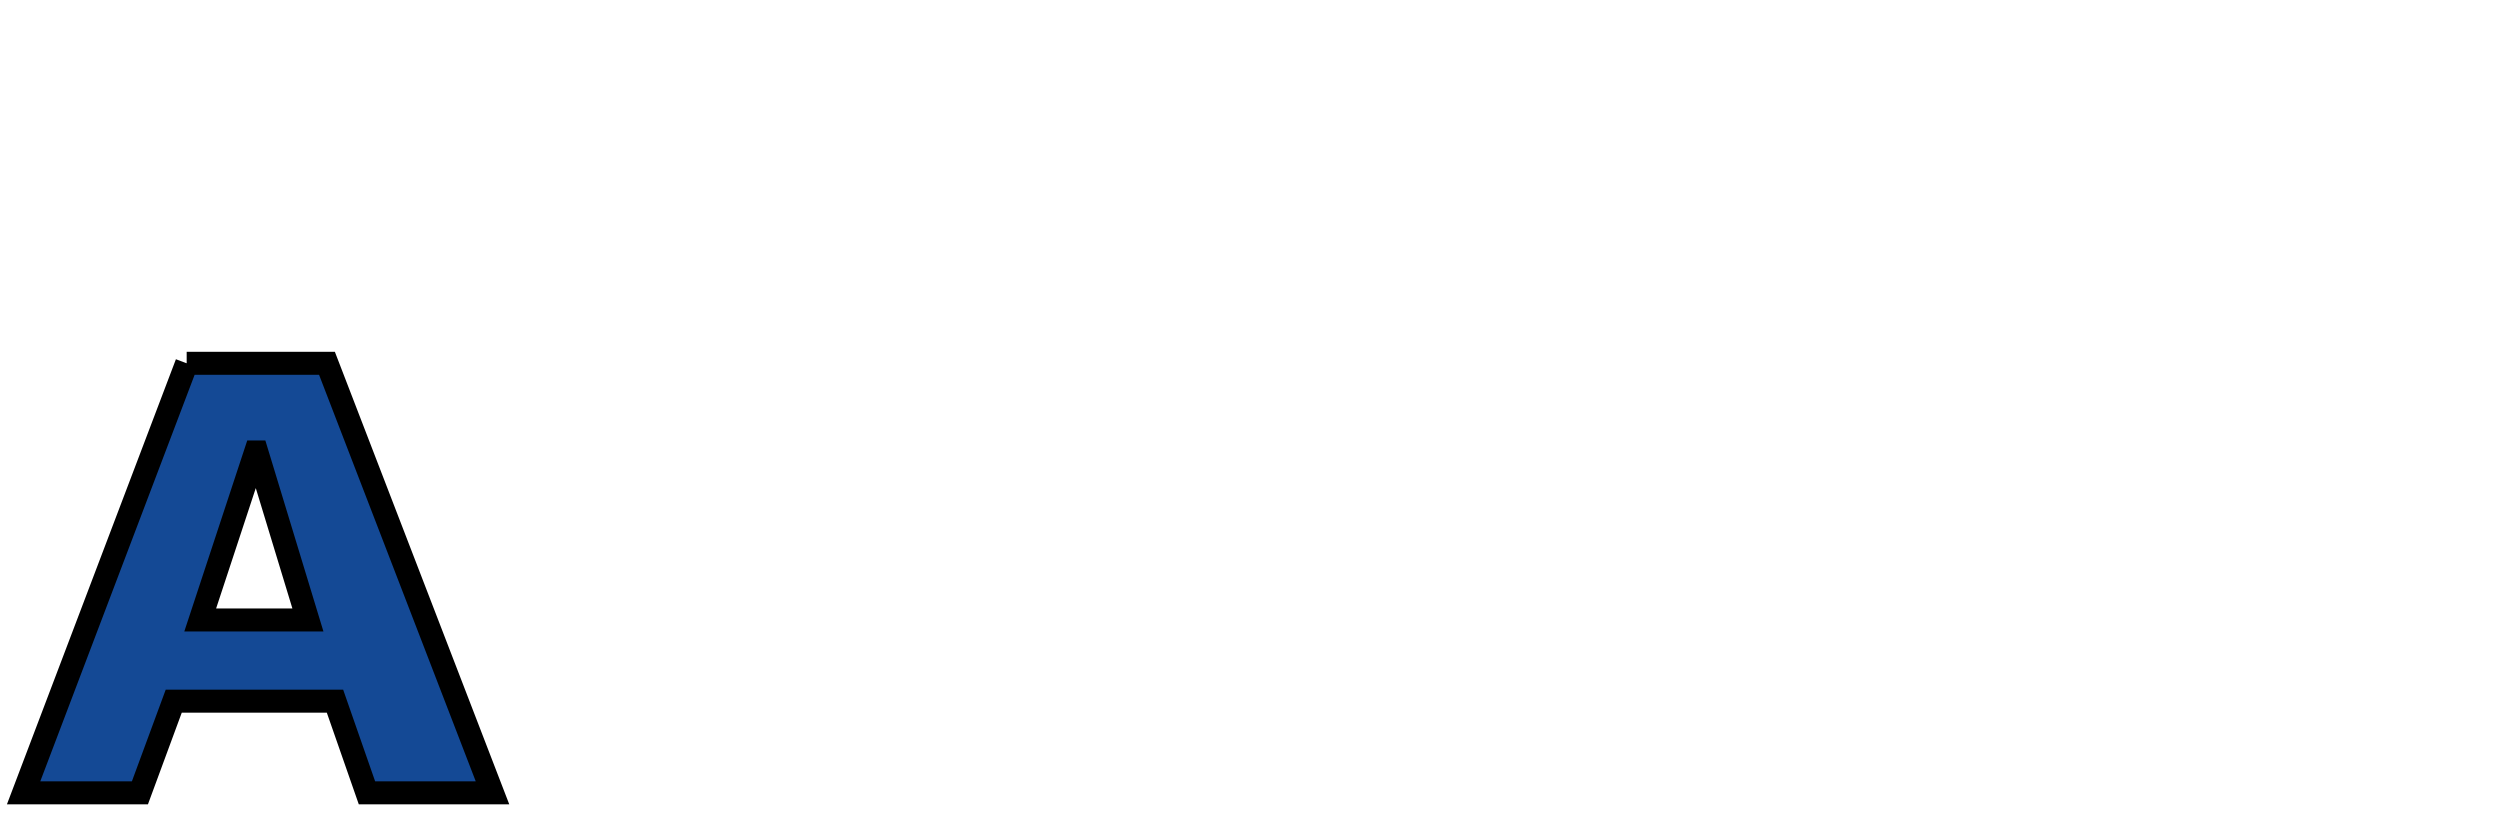 <?xml version="1.0" encoding="iso-8859-1"?><!DOCTYPE svg  PUBLIC '-//W3C//DTD SVG 1.0//EN'  'http://www.w3.org/TR/2001/REC-SVG-20010904/DTD/svg10.dtd'><!-- Created with Inkscape (http://www.inkscape.org/) by Marsupilami --><svg height="341" id="svg2607" version="1.0" viewBox="-1.024 -1.024 108.628 36.175" width="1024" xmlns="http://www.w3.org/2000/svg" xmlns:svg="http://www.w3.org/2000/svg">
	
  
	<defs id="defs2609"/>
	
  
	
	
  
	
	
  
	
	
  
	<path animation_id="3" d="M 10.134,18.615 L 10.08,18.615 L 7.674,25.915 L 12.354,25.915 L 10.134,18.615 z M 7.086,14.763 L 13.182,14.763 L 20.375,33.427 L 14.92,33.427 L 13.53,29.443 L 6.524,29.443 L 5.054,33.427 L 0,33.427 L 7.086,14.763" id="path2516" stroke="black" style="fill:#144995;fill-opacity:1;fill-rule:nonzero;"/>
	
  
	
	
  
	
	
  
	
	
  
	
	

</svg><!-- version: 20090314, original size: 106.58 34.127079, border: 3% -->